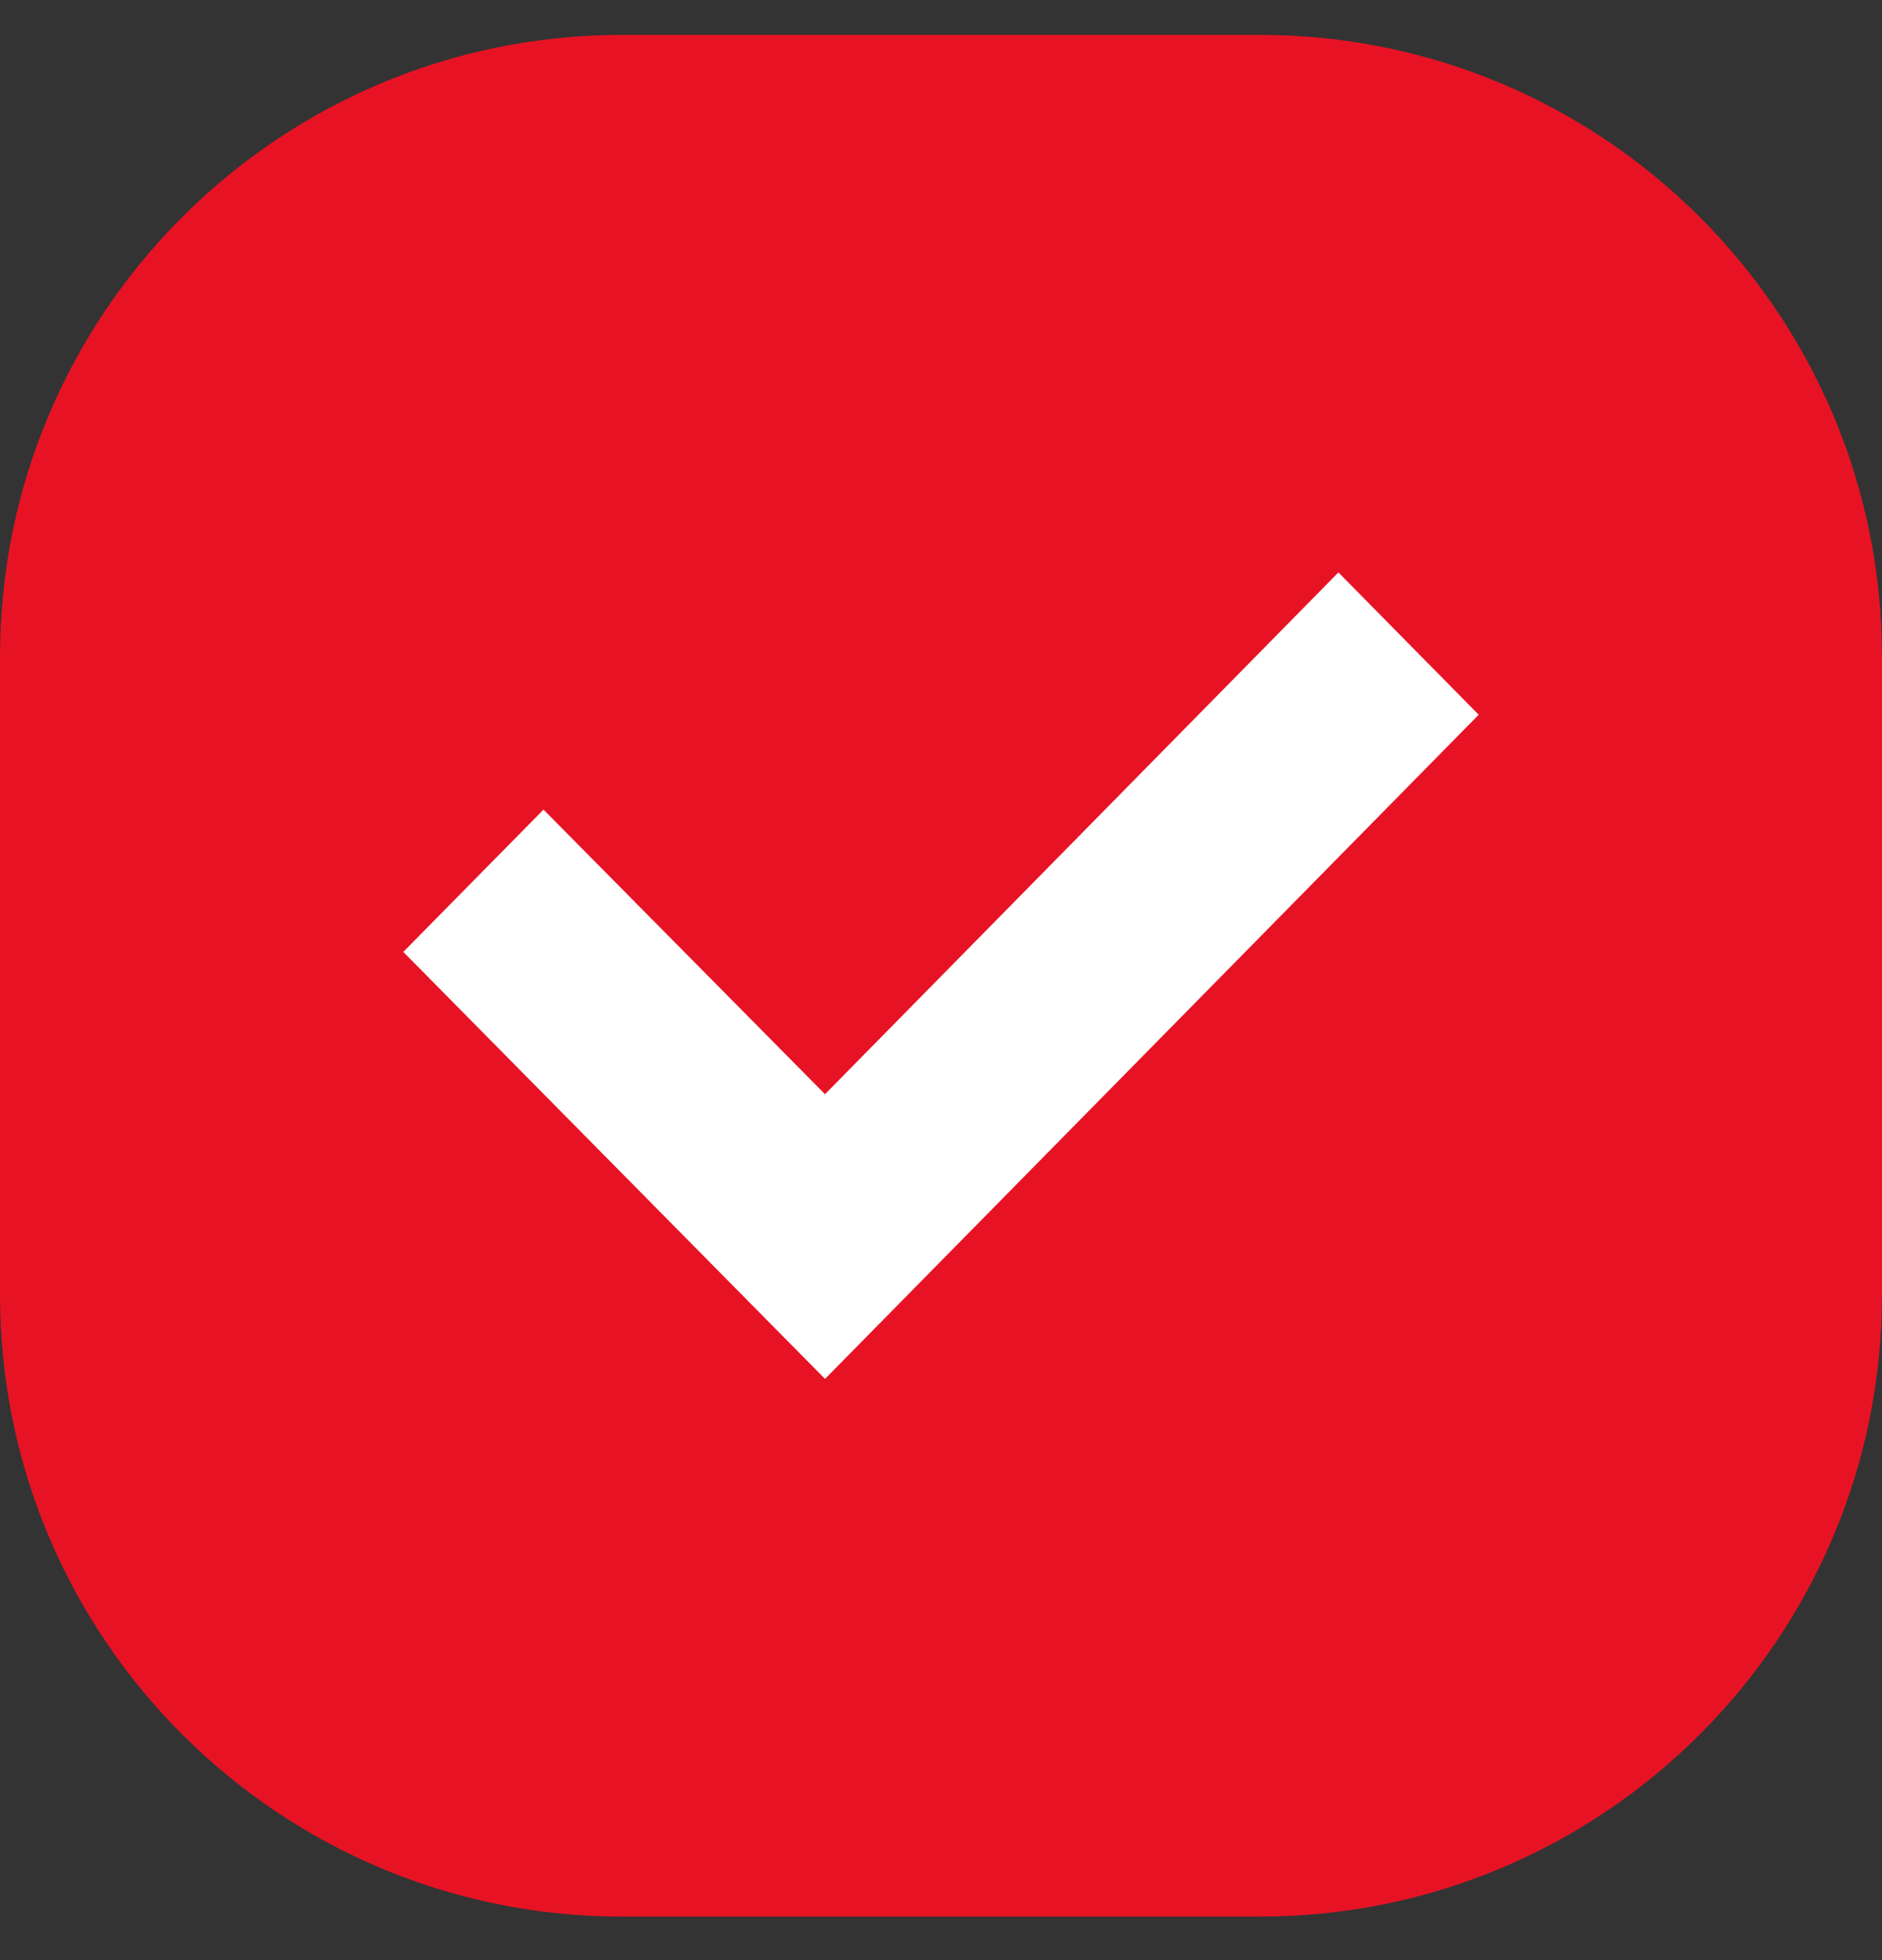 <svg width="24" height="25" viewBox="0 0 24 25" fill="none" xmlns="http://www.w3.org/2000/svg">
<rect x="0" y="0" width="24" height="25" fill="#333333" stroke="none"/>
<path fill-rule="evenodd" clip-rule="evenodd" d="M0 8.379C0 3.997 3.552 0.445 7.933 0.445H16.067C20.448 0.445 24 3.997 24 8.379V16.512C24 20.893 20.448 24.445 16.067 24.445H7.933C3.552 24.445 0 20.893 0 16.512V8.379Z" fill="#E71324"/>
<path fill-rule="evenodd" clip-rule="evenodd" d="M17.068 7.301L18.857 9.116L10.521 17.587L5.143 12.141L6.931 10.326L10.521 13.956L17.068 7.301Z" fill="white"/>
</svg>
